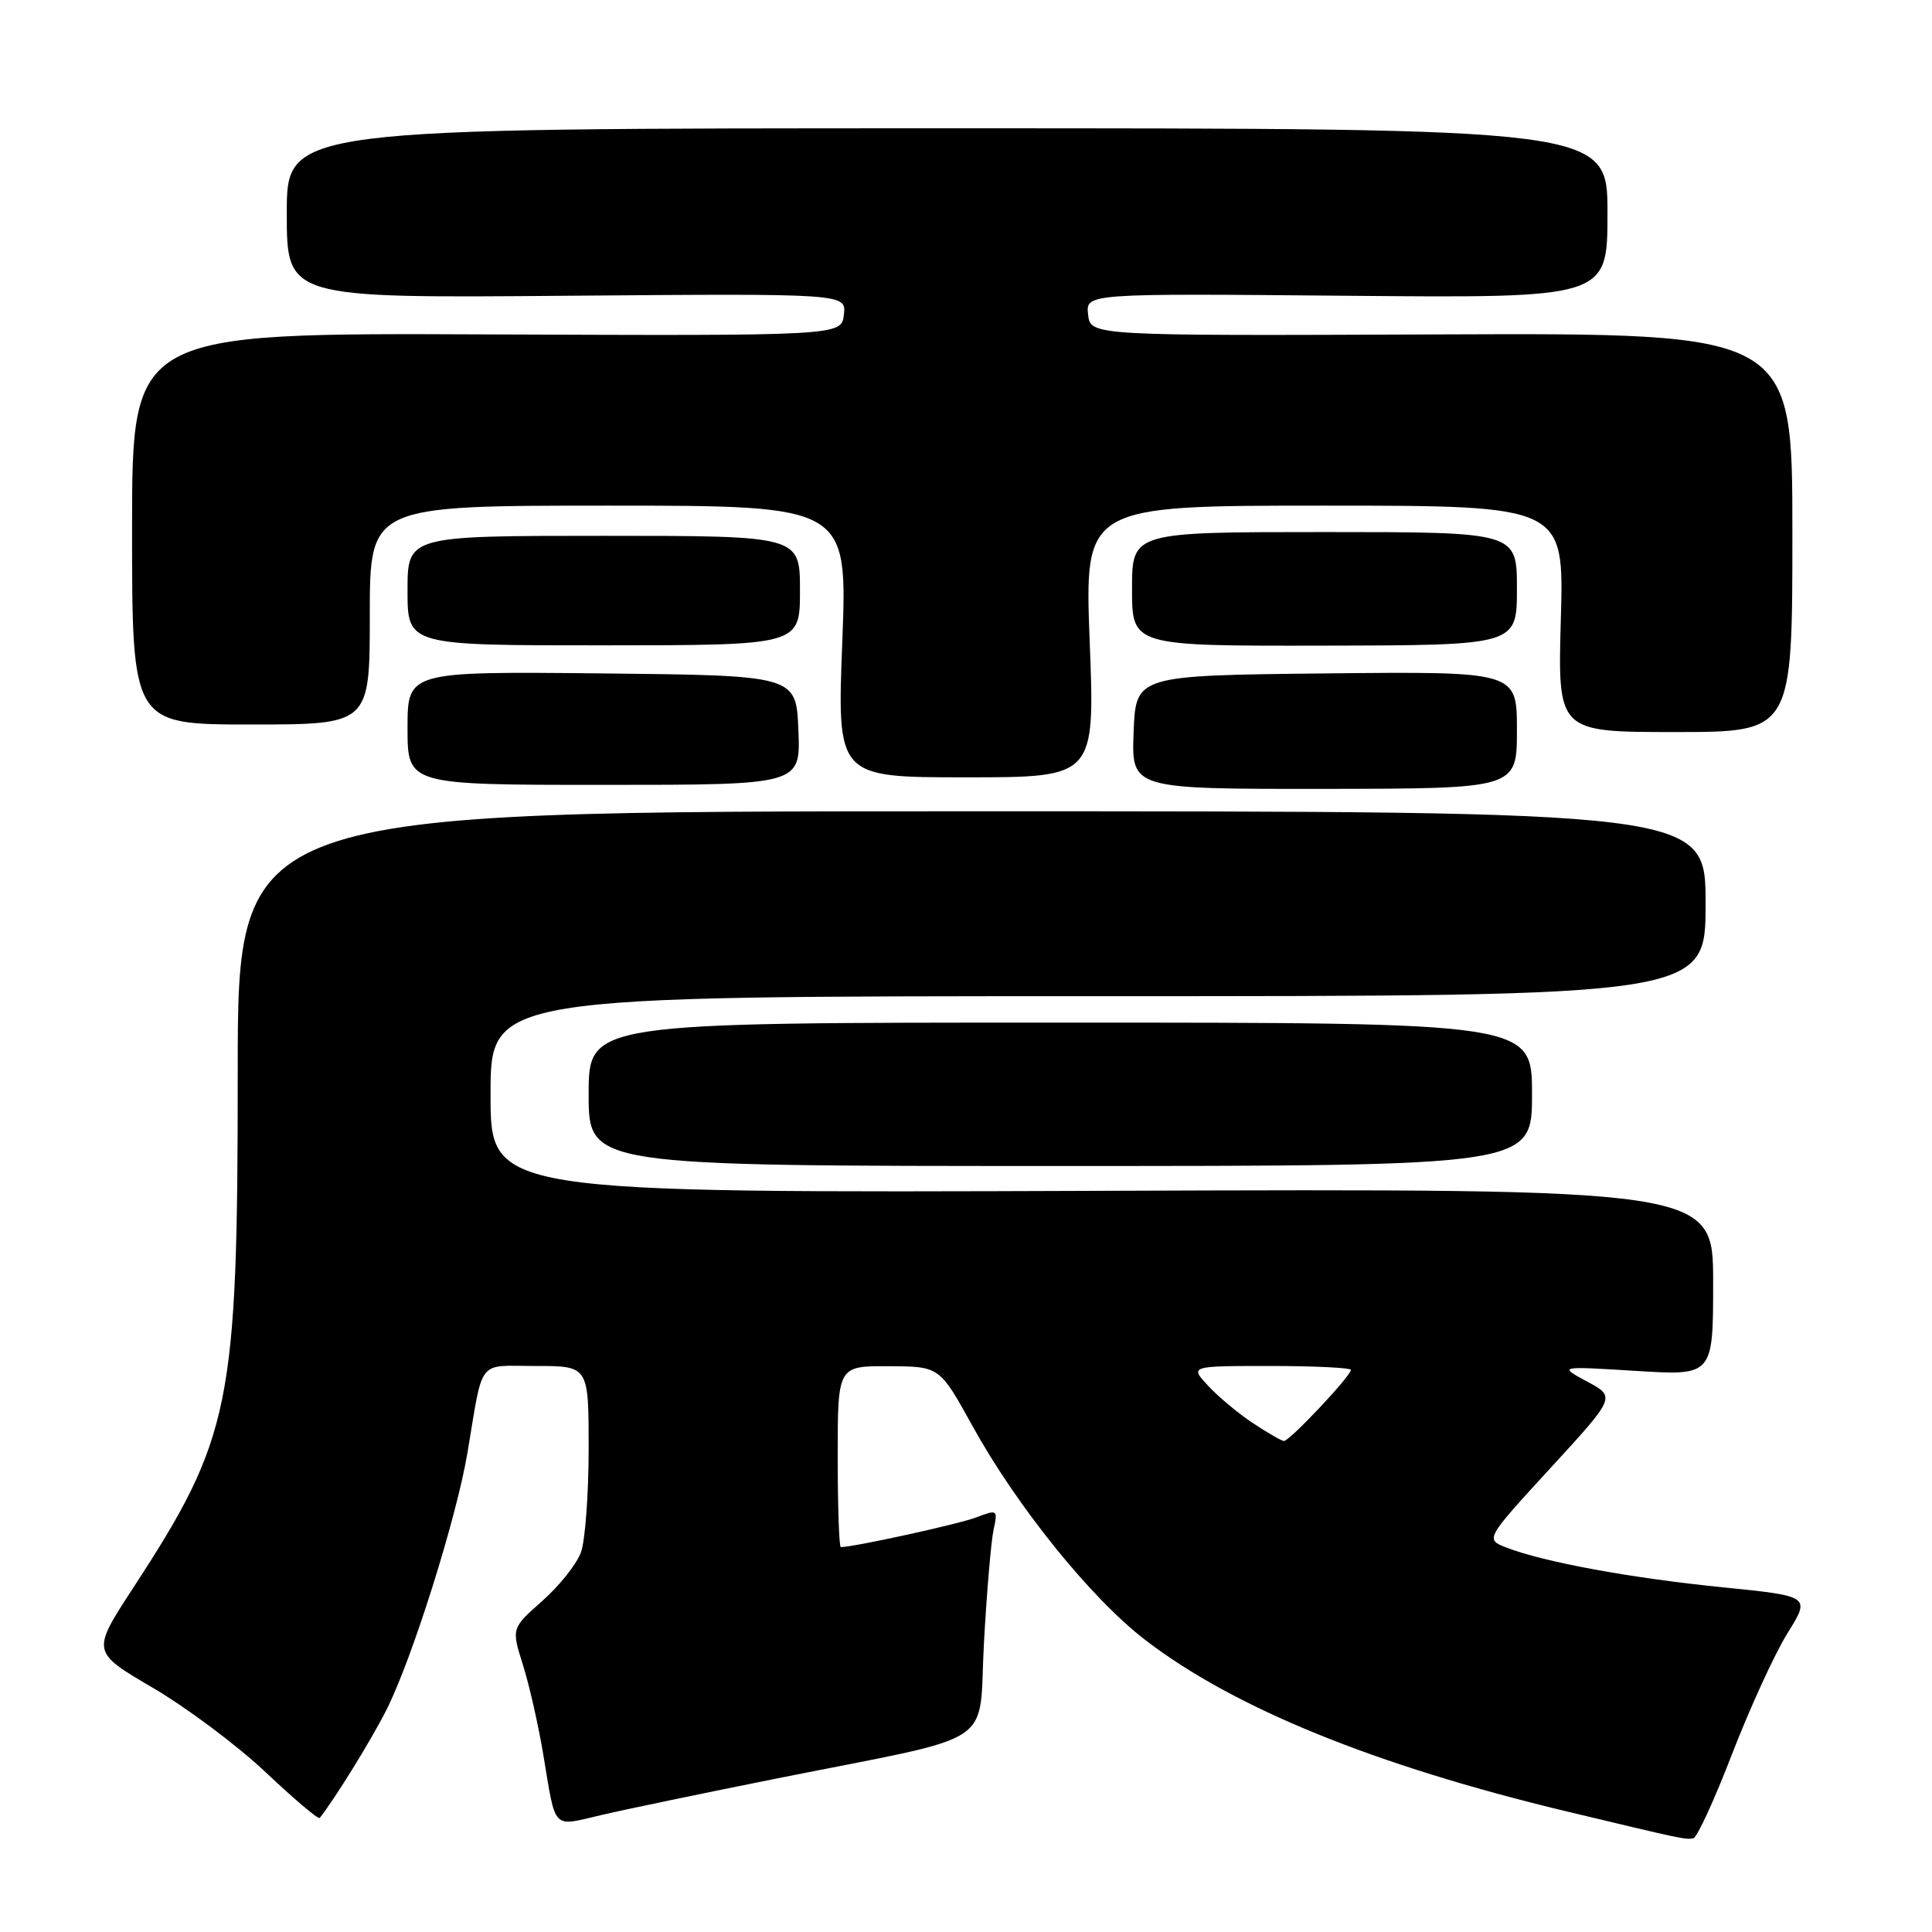 <?xml version="1.0" encoding="UTF-8" standalone="no"?>
<!DOCTYPE svg PUBLIC "-//W3C//DTD SVG 1.1//EN" "http://www.w3.org/Graphics/SVG/1.1/DTD/svg11.dtd" >
<svg xmlns="http://www.w3.org/2000/svg" xmlns:xlink="http://www.w3.org/1999/xlink" version="1.1" viewBox="0 0 256 256">
 <g >
 <path fill="currentColor"
d=" M 229.53 232.36 C 231.88 226.29 235.17 219.11 236.85 216.41 C 239.91 211.50 239.91 211.50 228.21 210.32 C 216.09 209.10 204.60 206.99 199.64 205.07 C 196.78 203.97 196.78 203.97 205.44 194.53 C 214.10 185.10 214.10 185.10 210.30 183.06 C 206.50 181.02 206.50 181.02 216.75 181.65 C 227.00 182.29 227.00 182.29 227.00 169.89 C 227.00 157.50 227.00 157.50 146.00 157.79 C 65.00 158.08 65.00 158.08 65.00 145.04 C 65.00 132.00 65.00 132.00 145.50 132.00 C 226.00 132.00 226.00 132.00 226.00 119.75 C 226.00 107.50 226.00 107.50 128.75 107.50 C 31.50 107.50 31.50 107.50 31.50 142.00 C 31.50 186.27 30.65 190.46 17.60 210.48 C 12.12 218.88 12.12 218.88 20.28 223.66 C 24.76 226.29 31.50 231.33 35.24 234.87 C 38.98 238.40 42.19 241.11 42.36 240.89 C 44.34 238.42 49.26 230.45 51.24 226.50 C 54.62 219.78 60.49 201.14 61.94 192.50 C 64.08 179.79 63.13 181.00 71.02 181.00 C 78.00 181.00 78.00 181.00 78.00 191.93 C 78.00 197.95 77.54 204.14 76.98 205.68 C 76.43 207.23 74.12 210.13 71.86 212.13 C 67.76 215.76 67.76 215.76 69.30 220.63 C 70.14 223.31 71.35 228.65 71.99 232.50 C 73.69 242.68 73.07 242.04 79.69 240.50 C 82.89 239.75 93.43 237.56 103.12 235.62 C 132.78 229.69 129.59 231.78 130.38 217.67 C 130.75 210.98 131.32 204.25 131.65 202.73 C 132.23 200.03 132.16 199.99 129.37 201.06 C 127.08 201.94 113.14 205.00 111.41 205.00 C 111.19 205.00 111.00 199.60 111.00 193.00 C 111.00 181.00 111.00 181.00 117.75 181.03 C 124.50 181.06 124.50 181.06 128.83 188.90 C 134.72 199.58 144.54 211.76 151.72 217.28 C 163.42 226.29 182.15 233.92 207.50 240.00 C 222.99 243.71 223.34 243.79 224.38 243.58 C 224.87 243.49 227.19 238.44 229.53 232.36 Z  M 203.00 145.00 C 203.00 135.50 203.00 135.50 140.50 135.50 C 78.00 135.50 78.00 135.50 78.00 145.00 C 78.00 154.50 78.00 154.50 140.50 154.50 C 203.00 154.50 203.00 154.50 203.00 145.00 Z  M 201.00 96.73 C 201.00 88.97 201.00 88.97 175.75 89.23 C 150.50 89.50 150.50 89.50 150.21 97.03 C 149.92 104.55 149.92 104.55 175.46 104.53 C 201.00 104.50 201.00 104.50 201.00 96.73 Z  M 105.79 96.75 C 105.50 89.50 105.50 89.50 79.75 89.23 C 54.00 88.97 54.00 88.97 54.00 96.48 C 54.00 104.00 54.00 104.00 80.04 104.00 C 106.09 104.00 106.09 104.00 105.79 96.75 Z  M 144.39 85.00 C 143.70 67.00 143.70 67.00 175.47 67.00 C 207.25 67.00 207.25 67.00 206.82 82.00 C 206.40 97.00 206.40 97.00 221.95 97.00 C 237.50 97.00 237.50 97.00 237.50 70.56 C 237.50 44.13 237.50 44.13 191.00 44.31 C 144.50 44.50 144.50 44.50 144.18 41.69 C 143.86 38.88 143.86 38.88 178.43 39.19 C 213.00 39.50 213.00 39.50 213.00 28.25 C 213.00 17.00 213.00 17.00 125.50 17.00 C 38.00 17.00 38.00 17.00 38.00 28.25 C 38.00 39.50 38.00 39.50 75.07 39.19 C 112.14 38.89 112.14 38.89 111.82 41.69 C 111.50 44.50 111.50 44.50 64.50 44.31 C 17.50 44.11 17.50 44.11 17.50 70.06 C 17.50 96.00 17.50 96.00 33.25 96.00 C 49.00 96.00 49.00 96.00 49.00 81.50 C 49.00 67.00 49.00 67.00 80.65 67.00 C 112.30 67.00 112.30 67.00 111.61 85.00 C 110.91 103.00 110.91 103.00 128.00 103.00 C 145.09 103.00 145.09 103.00 144.39 85.00 Z  M 106.00 78.25 C 106.00 71.00 106.00 71.00 80.00 71.00 C 54.00 71.00 54.00 71.00 54.00 78.26 C 54.00 85.52 54.00 85.52 80.00 85.51 C 106.00 85.50 106.00 85.50 106.00 78.25 Z  M 201.00 78.00 C 201.00 70.50 201.00 70.50 175.50 70.50 C 150.00 70.50 150.00 70.50 150.00 78.05 C 150.00 85.60 150.00 85.60 175.50 85.55 C 201.00 85.50 201.00 85.50 201.00 78.00 Z  M 166.00 188.56 C 164.07 187.28 161.41 185.06 160.08 183.62 C 157.65 181.00 157.65 181.00 168.33 181.00 C 174.20 181.00 179.00 181.24 179.00 181.52 C 179.00 182.33 170.82 191.01 170.12 190.94 C 169.78 190.91 167.93 189.84 166.00 188.56 Z "/>
</g>
</svg>
